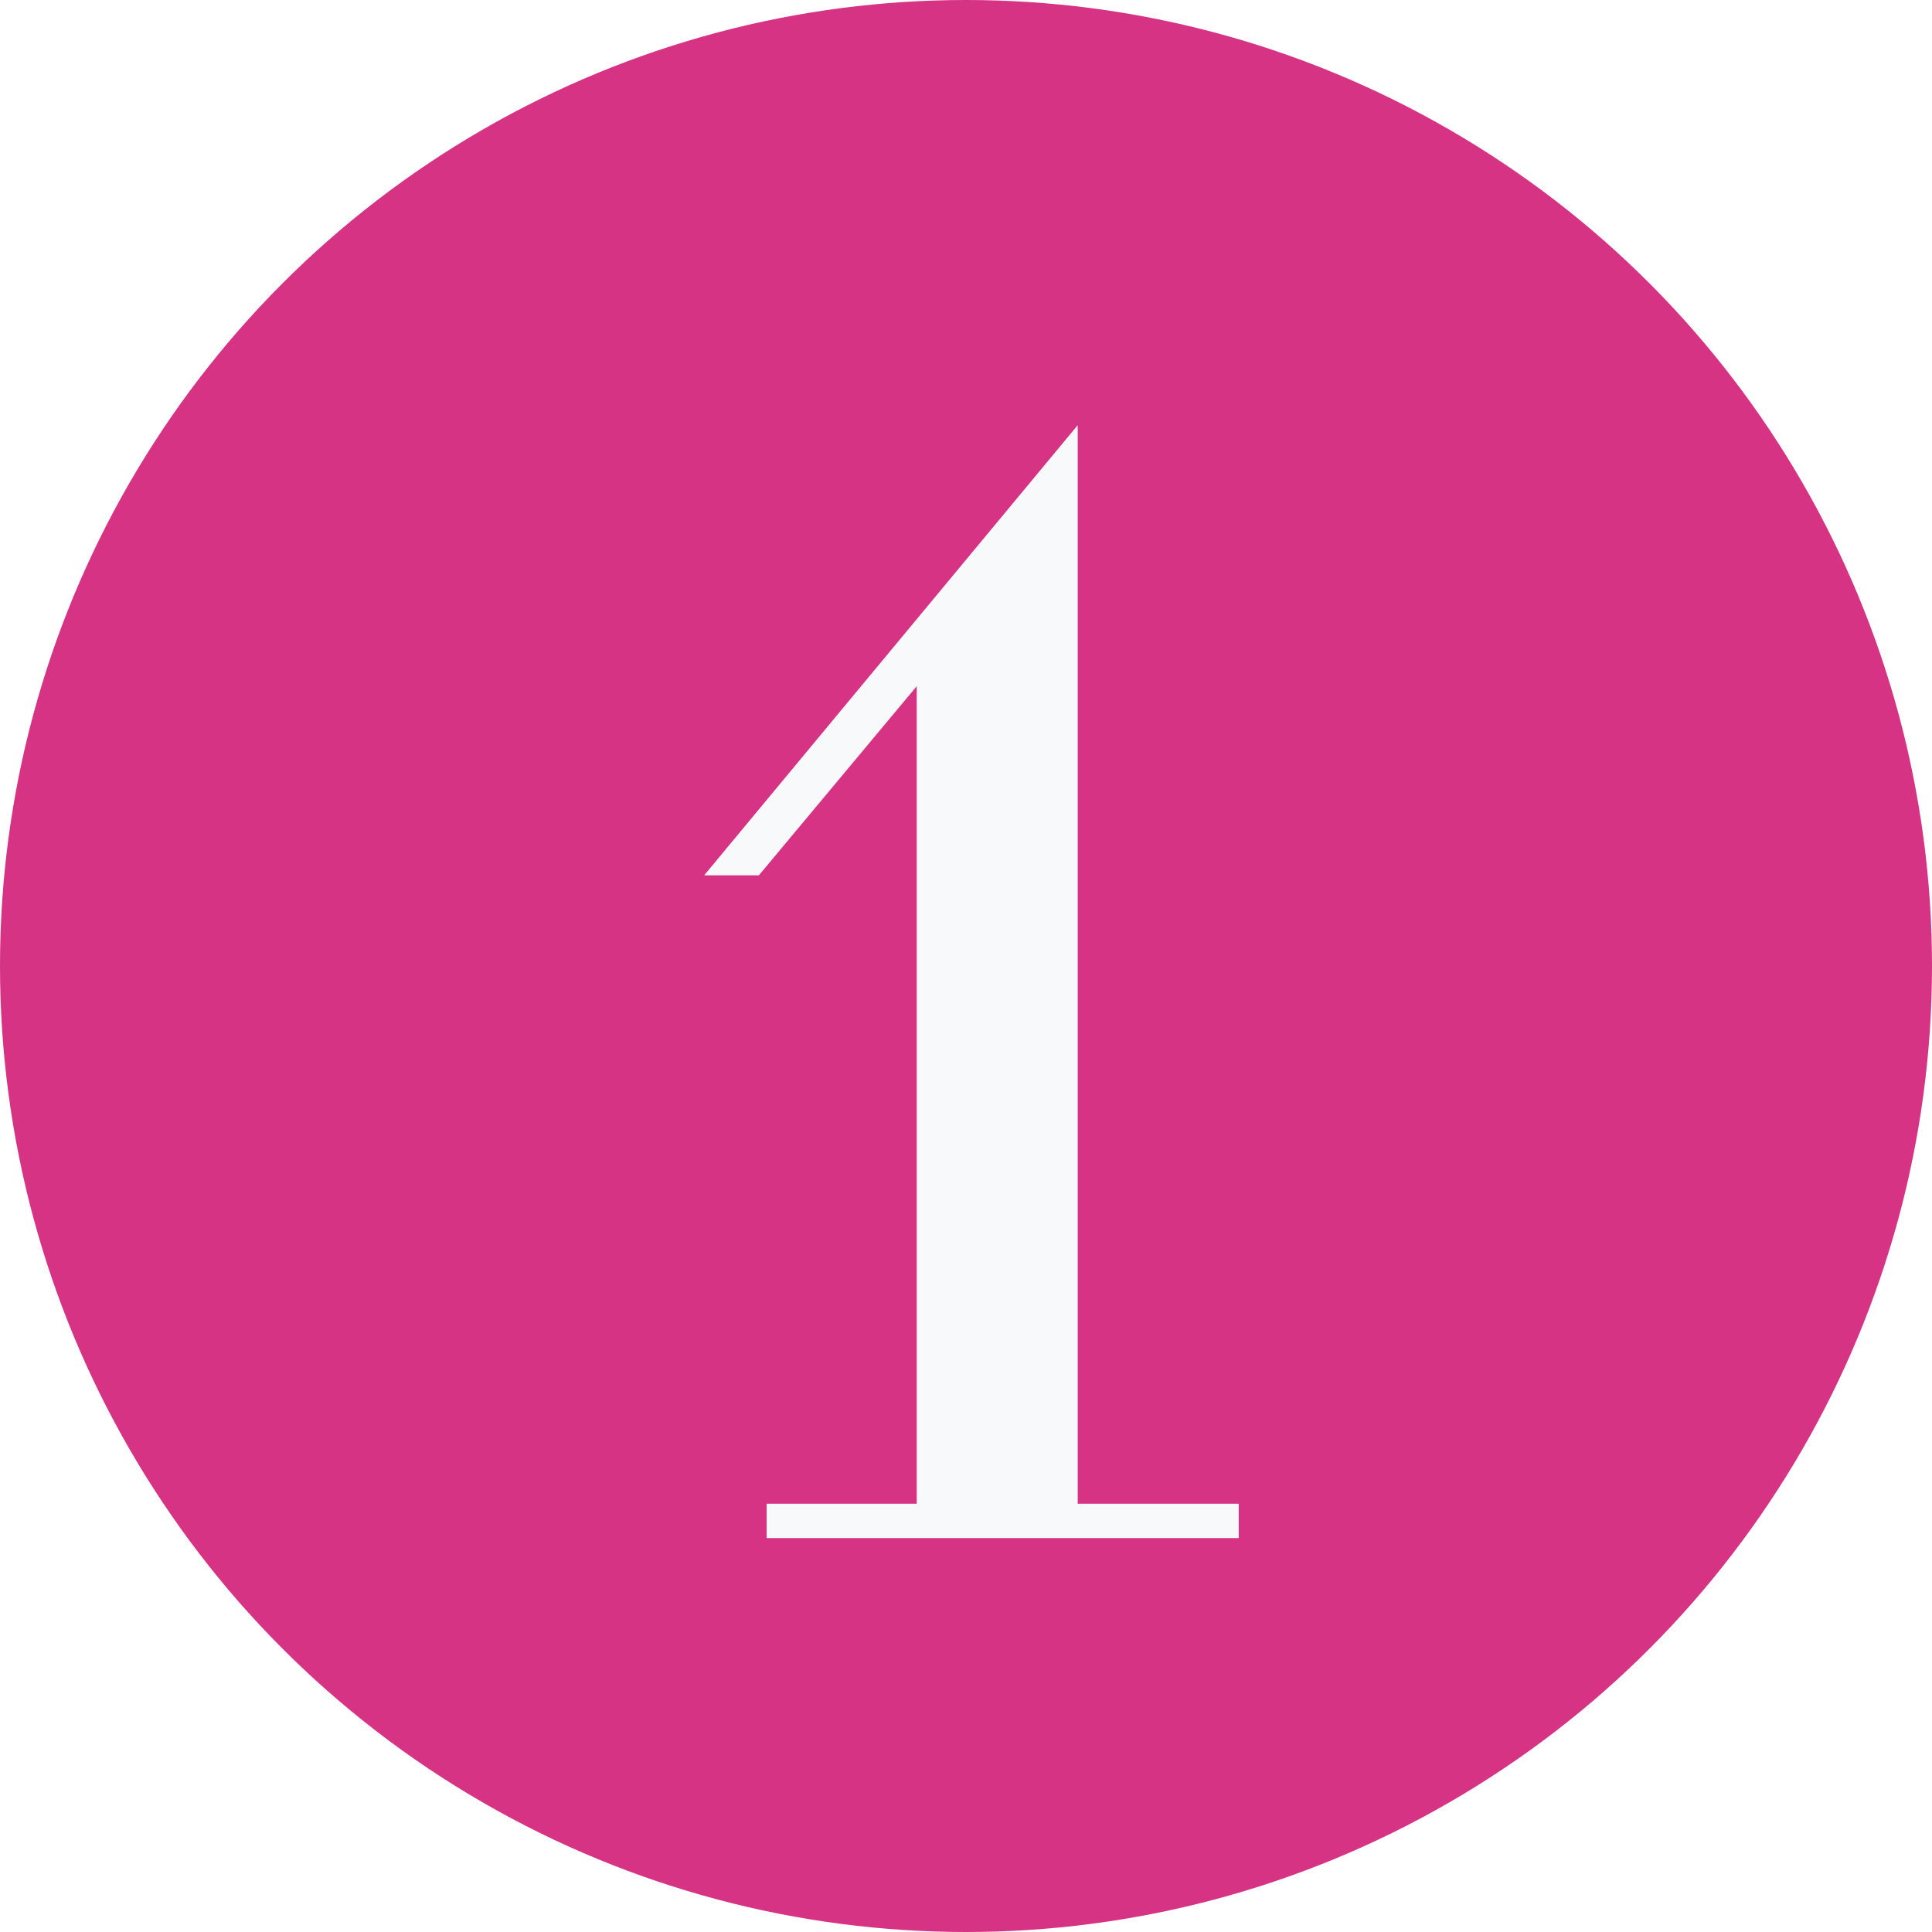 <svg width="309" height="309" viewBox="0 0 309 309" fill="none" xmlns="http://www.w3.org/2000/svg">
<circle cx="154.5" cy="154.5" r="154.5" fill="#D63384"/>
<g filter="url(#filter0_d_171_106)">
<path d="M121.369 136H112.619L172.369 64V236.5H198.119V242H122.619V236.5H146.619V105.75L121.369 136Z" fill="#F8F9FA"/>
</g>
<defs>
<filter id="filter0_d_171_106" x="108.619" y="64" width="93.5" height="186" filterUnits="userSpaceOnUse" color-interpolation-filters="sRGB">
<feFlood flood-opacity="0" result="BackgroundImageFix"/>
<feColorMatrix in="SourceAlpha" type="matrix" values="0 0 0 0 0 0 0 0 0 0 0 0 0 0 0 0 0 0 127 0" result="hardAlpha"/>
<feOffset dy="4"/>
<feGaussianBlur stdDeviation="2"/>
<feComposite in2="hardAlpha" operator="out"/>
<feColorMatrix type="matrix" values="0 0 0 0 0 0 0 0 0 0 0 0 0 0 0 0 0 0 0.25 0"/>
<feBlend mode="normal" in2="BackgroundImageFix" result="effect1_dropShadow_171_106"/>
<feBlend mode="normal" in="SourceGraphic" in2="effect1_dropShadow_171_106" result="shape"/>
</filter>
</defs>
</svg>
